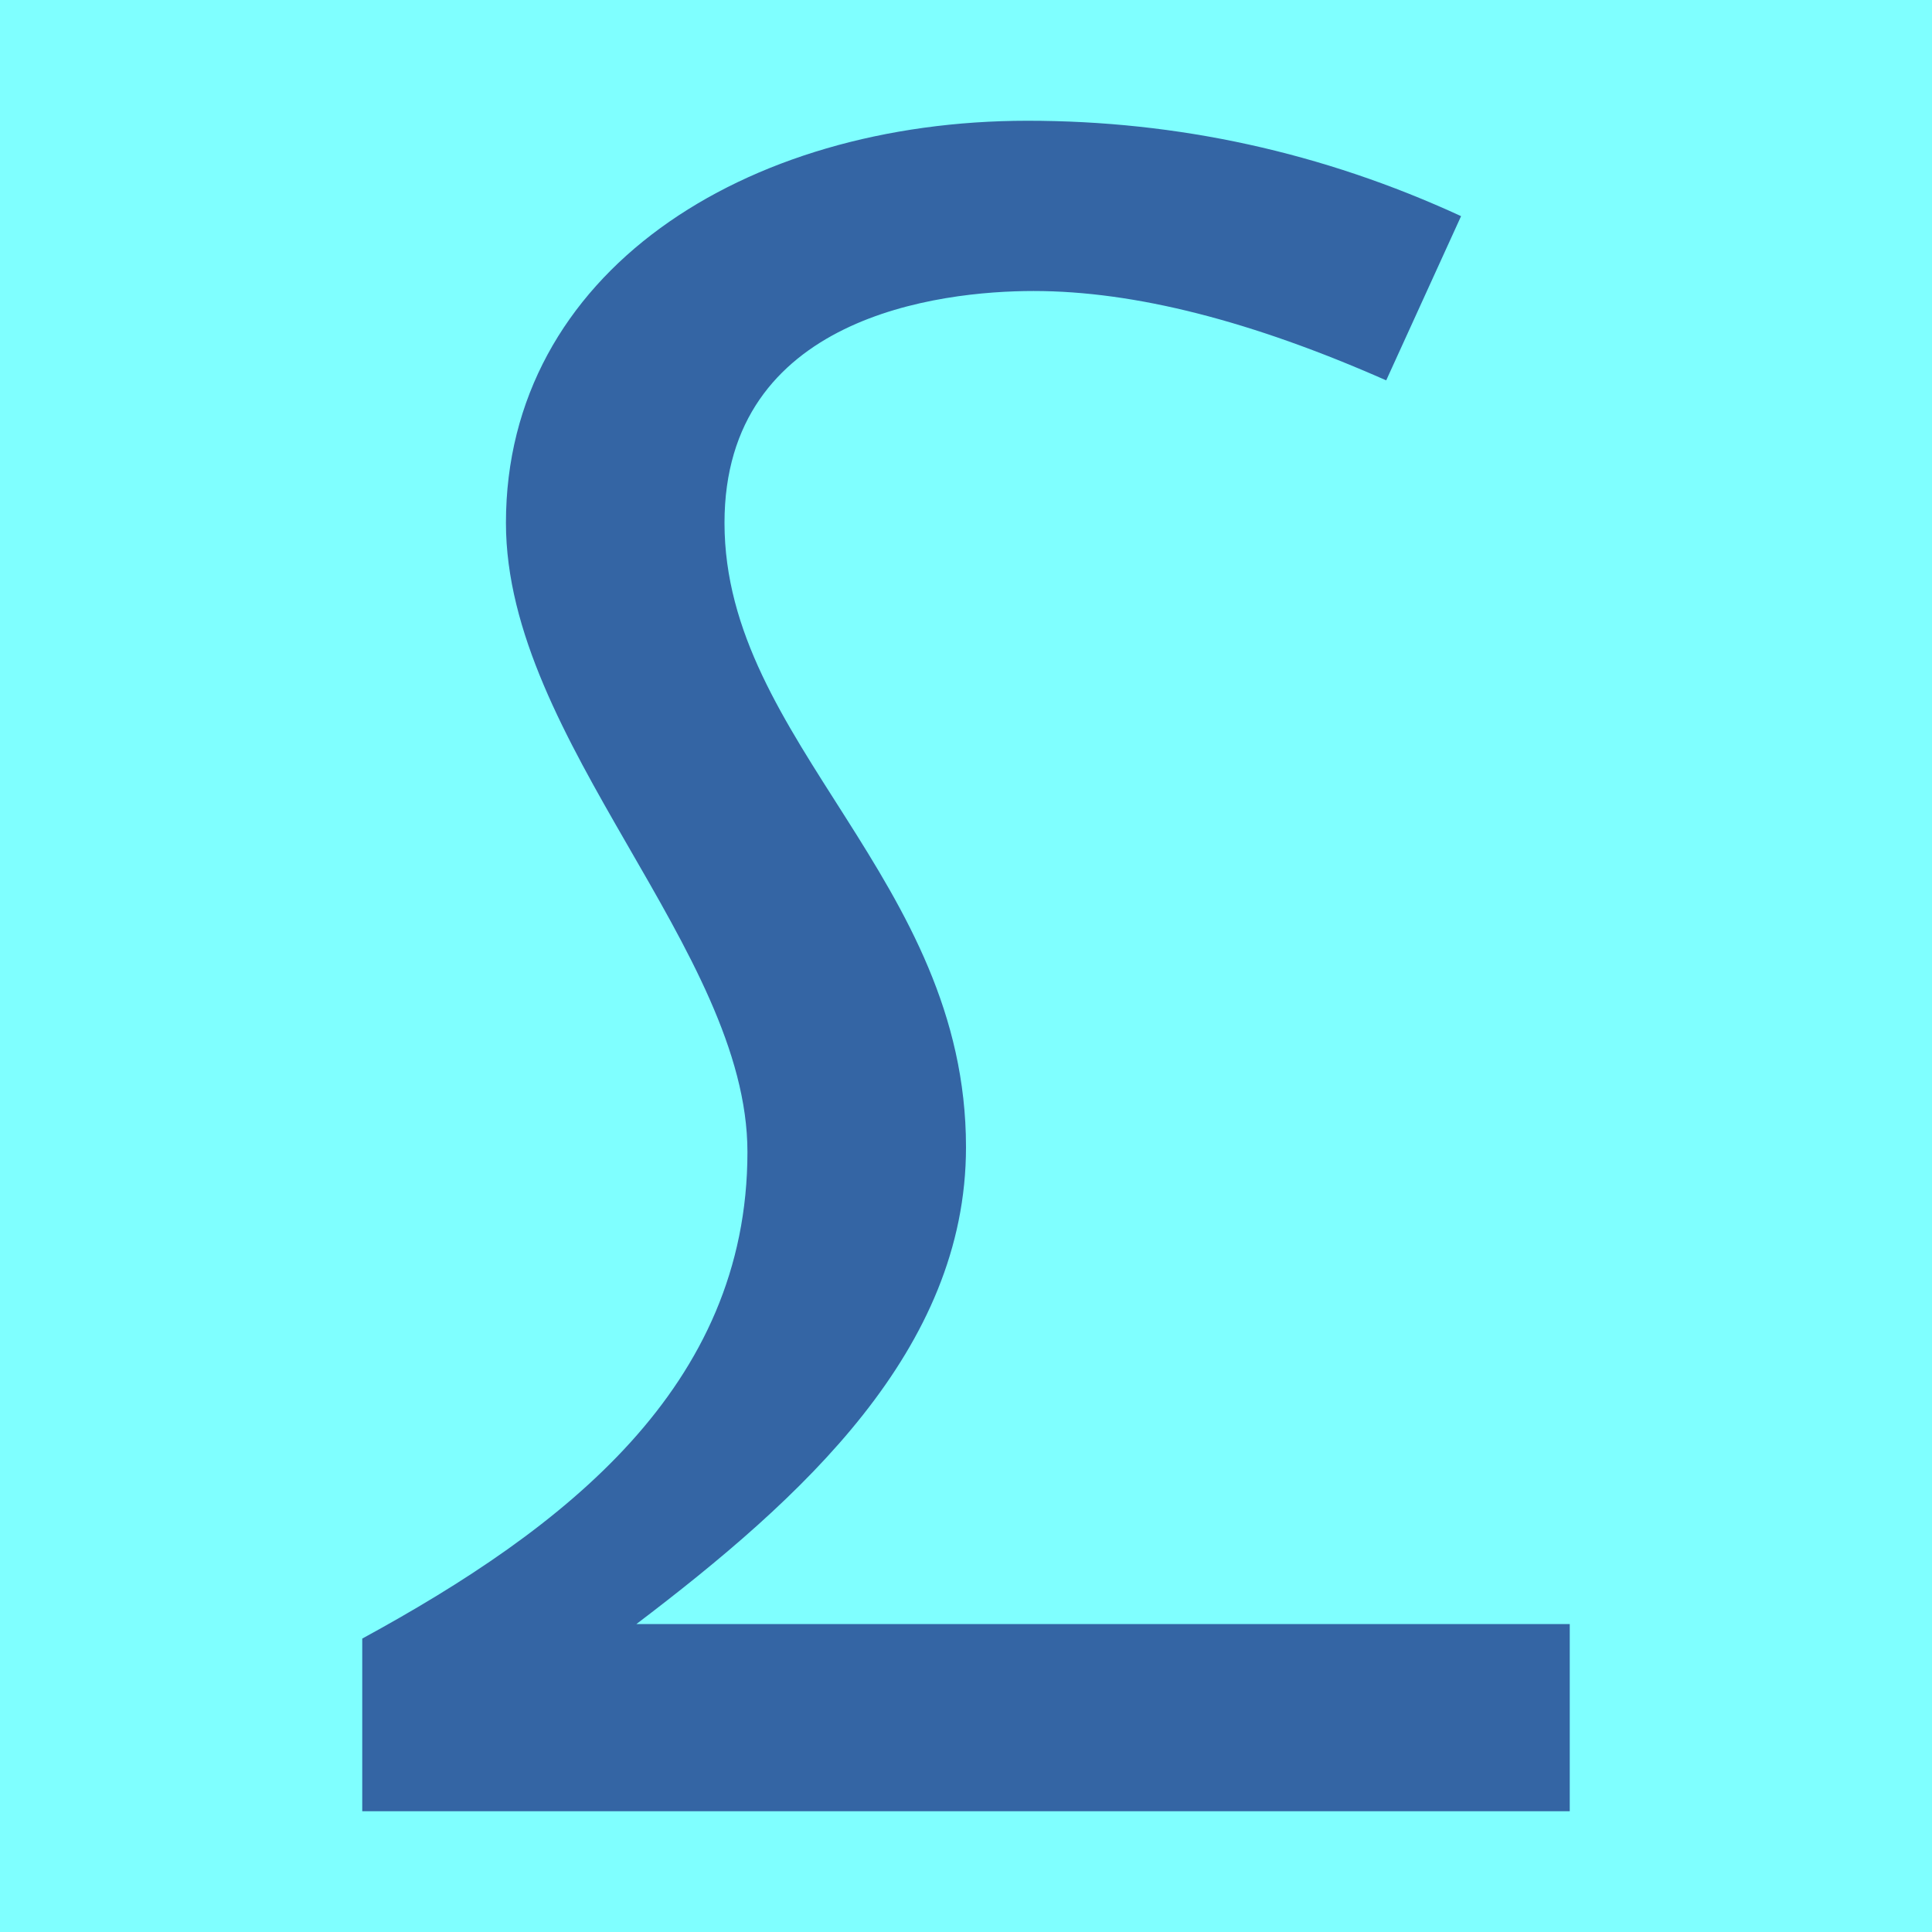 <svg height="16" viewBox="0 0 16 16" width="16" xmlns="http://www.w3.org/2000/svg"><path d="m0 0h16v16h-16z" fill="#7fffff"/><path d="m8 9.5c0 1.68-1.36 2.91-2.73 3.95h7.73v1.55h-10v-1.43c1.67-.91 3.19-2.08 3.19-4.03 0-1.67-2-3.4-2-5.21 0-2.07 1.97-3.33 4.32-3.33 1.24 0 2.44.26 3.59.79l-.62 1.36c-1.11-.49-2.08-.74-2.92-.74-.78 0-2.56.21-2.56 1.92 0 1.82 2 2.95 2 5.17z" fill="#3465a4"/></svg>